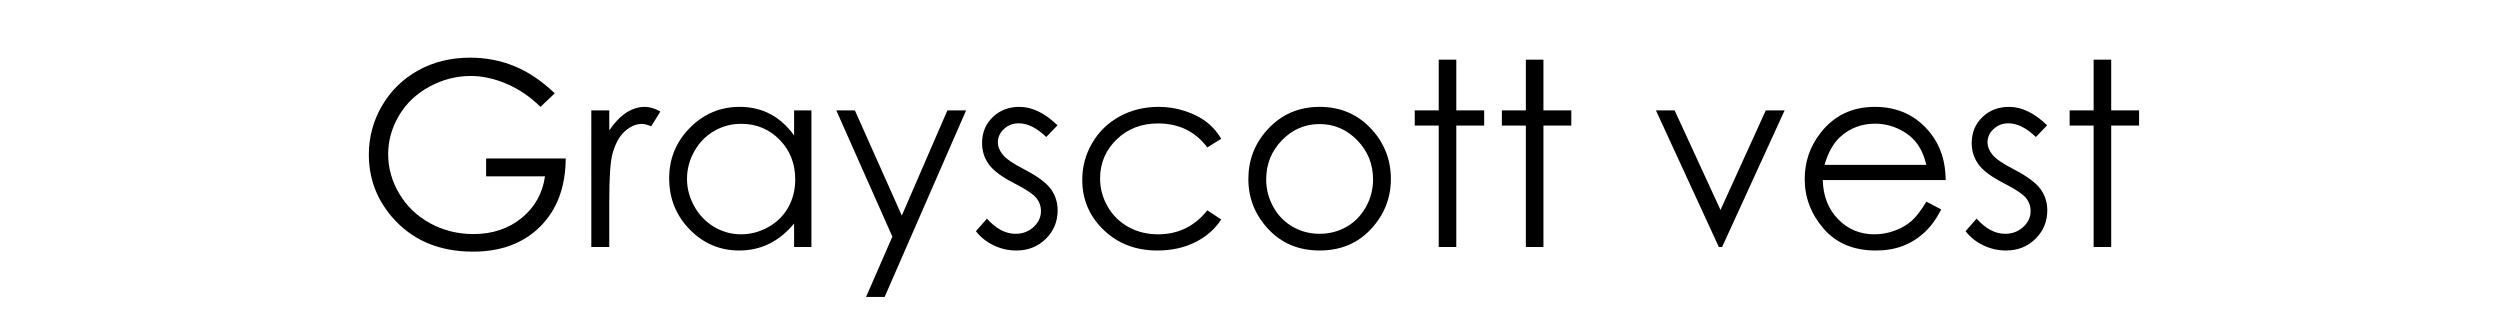 <?xml version="1.0" encoding="utf-8"?>
<!-- Generator: Adobe Illustrator 24.0.0, SVG Export Plug-In . SVG Version: 6.00 Build 0)  -->
<svg version="1.1" id="レイヤー_1" xmlns="http://www.w3.org/2000/svg" xmlns:xlink="http://www.w3.org/1999/xlink" x="0px"
	 y="0px" viewBox="-200 0 700 93.5" enable-background="new -200 0 700 93.5" xml:space="preserve">
<g>
	<path d="M-44.66,26.125l-4.008,3.797c-2.883-2.836-6.042-4.986-9.475-6.451c-3.434-1.465-6.78-2.197-10.037-2.197
		c-4.055,0-7.916,0.996-11.584,2.988c-3.668,1.992-6.51,4.693-8.525,8.104c-2.016,3.41-3.023,7.014-3.023,10.811
		c0,3.891,1.042,7.588,3.129,11.092c2.086,3.504,4.969,6.258,8.648,8.262c3.679,2.004,7.711,3.006,12.094,3.006
		c5.32,0,9.82-1.5,13.5-4.5c3.679-3,5.859-6.891,6.539-11.672H-63.89v-4.992h22.289c-0.047,7.992-2.42,14.338-7.119,19.037
		c-4.699,4.699-10.986,7.049-18.861,7.049c-9.562,0-17.133-3.258-22.711-9.773c-4.289-5.016-6.434-10.816-6.434-17.402
		c0-4.898,1.23-9.457,3.691-13.676s5.836-7.518,10.125-9.896s9.141-3.568,14.555-3.568c4.382,0,8.508,0.791,12.375,2.373
		S-48.34,22.633-44.66,26.125z"/>
	<path d="M-34.429,30.906h5.027v5.59c1.5-2.203,3.082-3.85,4.746-4.939c1.664-1.09,3.398-1.635,5.203-1.635
		c1.359,0,2.812,0.434,4.359,1.301l-2.566,4.148c-1.032-0.445-1.898-0.668-2.602-0.668c-1.641,0-3.223,0.674-4.746,2.021
		c-1.524,1.348-2.684,3.439-3.48,6.275c-0.61,2.18-0.914,6.586-0.914,13.219v12.938h-5.027V30.906z"/>
	<path d="M27.199,30.906v38.25h-4.852v-6.574c-2.062,2.508-4.377,4.395-6.943,5.66s-5.374,1.898-8.42,1.898
		c-5.414,0-10.037-1.963-13.869-5.889s-5.748-8.701-5.748-14.326c0-5.508,1.934-10.219,5.801-14.133s8.52-5.871,13.957-5.871
		c3.141,0,5.982,0.668,8.525,2.004c2.543,1.336,4.775,3.34,6.697,6.012v-7.031H27.199z M7.53,34.668
		c-2.739,0-5.268,0.674-7.585,2.02c-2.318,1.346-4.162,3.237-5.531,5.672c-1.369,2.435-2.054,5.01-2.054,7.725
		c0,2.692,0.69,5.268,2.071,7.726c1.381,2.458,3.237,4.372,5.566,5.741c2.329,1.37,4.829,2.055,7.498,2.055
		c2.692,0,5.244-0.679,7.655-2.037c2.411-1.357,4.266-3.195,5.565-5.513s1.949-4.928,1.949-7.831c0-4.424-1.458-8.123-4.372-11.097
		C15.378,36.155,11.79,34.668,7.53,34.668z"/>
	<path d="M34.16,30.906h5.203L52.509,60.36l12.765-29.454h5.238L47.696,83.148h-5.199l7.364-16.89L34.16,30.906z"/>
	<path d="M96.106,35.09l-3.164,3.27c-2.632-2.555-5.205-3.832-7.719-3.832c-1.599,0-2.968,0.527-4.107,1.582
		c-1.14,1.055-1.709,2.285-1.709,3.691c0,1.242,0.47,2.426,1.409,3.551c0.939,1.148,2.912,2.496,5.919,4.043
		c3.664,1.898,6.153,3.727,7.469,5.484c1.291,1.781,1.938,3.785,1.938,6.012c0,3.141-1.104,5.801-3.31,7.98s-4.965,3.27-8.274,3.27
		c-2.207,0-4.314-0.48-6.32-1.441c-2.007-0.961-3.668-2.285-4.982-3.973l3.094-3.516c2.514,2.836,5.18,4.254,7.999,4.254
		c1.973,0,3.652-0.633,5.039-1.898c1.386-1.266,2.079-2.754,2.079-4.465c0-1.406-0.458-2.66-1.374-3.762
		c-0.916-1.078-2.983-2.438-6.201-4.078c-3.453-1.781-5.802-3.539-7.046-5.273s-1.867-3.715-1.867-5.941
		c0-2.906,0.992-5.32,2.976-7.242c1.983-1.922,4.49-2.883,7.519-2.883C88.992,29.922,92.537,31.645,96.106,35.09z"/>
	<path d="M141.949,38.852l-3.902,2.426c-3.371-4.477-7.971-6.715-13.801-6.715c-4.658,0-8.526,1.498-11.605,4.495
		c-3.078,2.996-4.617,6.637-4.617,10.921c0,2.786,0.708,5.408,2.124,7.866s3.359,4.366,5.829,5.724
		c2.47,1.358,5.238,2.037,8.305,2.037c5.619,0,10.207-2.238,13.766-6.715l3.902,2.566c-1.828,2.753-4.283,4.889-7.365,6.406
		c-3.082,1.519-6.592,2.277-10.529,2.277c-6.047,0-11.062-1.922-15.047-5.766s-5.977-8.52-5.977-14.027
		c0-3.703,0.932-7.143,2.795-10.318s4.424-5.654,7.682-7.436c3.258-1.781,6.902-2.672,10.934-2.672c2.531,0,4.975,0.387,7.33,1.16
		s4.354,1.781,5.994,3.023S140.801,36.93,141.949,38.852z"/>
	<path d="M169.512,29.922c5.893,0,10.776,2.133,14.65,6.398c3.522,3.891,5.283,8.496,5.283,13.816c0,5.344-1.861,10.014-5.582,14.01
		c-3.722,3.996-8.506,5.994-14.352,5.994c-5.87,0-10.666-1.998-14.387-5.994c-3.722-3.996-5.582-8.666-5.582-14.01
		c0-5.297,1.761-9.891,5.283-13.781C158.699,32.066,163.595,29.922,169.512,29.922z M169.494,34.738
		c-4.093,0-7.609,1.512-10.549,4.535c-2.94,3.023-4.41,6.68-4.41,10.969c0,2.766,0.67,5.344,2.011,7.734s3.151,4.236,5.434,5.537
		c2.281,1.301,4.786,1.951,7.515,1.951c2.728,0,5.232-0.65,7.515-1.951c2.281-1.301,4.093-3.146,5.434-5.537
		c1.34-2.391,2.011-4.969,2.011-7.734c0-4.289-1.476-7.945-4.428-10.969S173.563,34.738,169.494,34.738z"/>
	<path d="M202.84,16.703h4.922v14.203h7.805v4.254h-7.805v33.996h-4.922V35.16h-6.715v-4.254h6.715V16.703z"/>
	<path d="M227.239,16.703h4.922v14.203h7.805v4.254h-7.805v33.996h-4.922V35.16h-6.715v-4.254h6.715V16.703z"/>
	<path d="M263.66,30.906h5.238l12.839,27.882l12.685-27.882h5.273l-17.508,38.25h-0.914L263.66,30.906z"/>
	<path d="M339.387,56.465l4.148,2.18c-1.36,2.672-2.933,4.828-4.715,6.469c-1.783,1.641-3.789,2.889-6.018,3.744
		c-2.229,0.855-4.751,1.283-7.565,1.283c-6.24,0-11.12-2.045-14.639-6.135s-5.278-8.713-5.278-13.869
		c0-4.852,1.489-9.176,4.469-12.973c3.776-4.828,8.832-7.242,15.166-7.242c6.521,0,11.729,2.473,15.623,7.418
		c2.768,3.492,4.176,7.852,4.223,13.078h-34.418c0.094,4.443,1.514,8.085,4.259,10.926c2.745,2.841,6.137,4.262,10.173,4.262
		c1.947,0,3.842-0.338,5.685-1.016c1.842-0.677,3.407-1.576,4.698-2.696C336.489,60.772,337.885,58.963,339.387,56.465z
		 M339.387,46.164c-0.657-2.625-1.613-4.723-2.869-6.293s-2.916-2.836-4.98-3.797c-2.065-0.961-4.236-1.441-6.512-1.441
		c-3.755,0-6.981,1.207-9.68,3.621c-1.972,1.758-3.462,4.395-4.471,7.91H339.387z"/>
	<path d="M373.207,35.09l-3.164,3.27c-2.633-2.555-5.205-3.832-7.719-3.832c-1.599,0-2.968,0.527-4.107,1.582
		s-1.709,2.285-1.709,3.691c0,1.242,0.47,2.426,1.409,3.551c0.939,1.148,2.912,2.496,5.919,4.043
		c3.664,1.898,6.153,3.727,7.469,5.484c1.291,1.781,1.938,3.785,1.938,6.012c0,3.141-1.104,5.801-3.311,7.98
		c-2.206,2.18-4.965,3.27-8.273,3.27c-2.207,0-4.313-0.48-6.32-1.441c-2.008-0.961-3.668-2.285-4.982-3.973l3.094-3.516
		c2.514,2.836,5.18,4.254,7.999,4.254c1.974,0,3.652-0.633,5.039-1.898c1.386-1.266,2.079-2.754,2.079-4.465
		c0-1.406-0.458-2.66-1.374-3.762c-0.916-1.078-2.983-2.438-6.2-4.078c-3.453-1.781-5.802-3.539-7.047-5.273
		s-1.867-3.715-1.867-5.941c0-2.906,0.991-5.32,2.976-7.242c1.983-1.922,4.489-2.883,7.519-2.883
		C366.094,29.922,369.639,31.645,373.207,35.09z"/>
	<path d="M386.215,16.703h4.922v14.203h7.805v4.254h-7.805v33.996h-4.922V35.16H379.5v-4.254h6.715V16.703z"/>
</g>
</svg>
